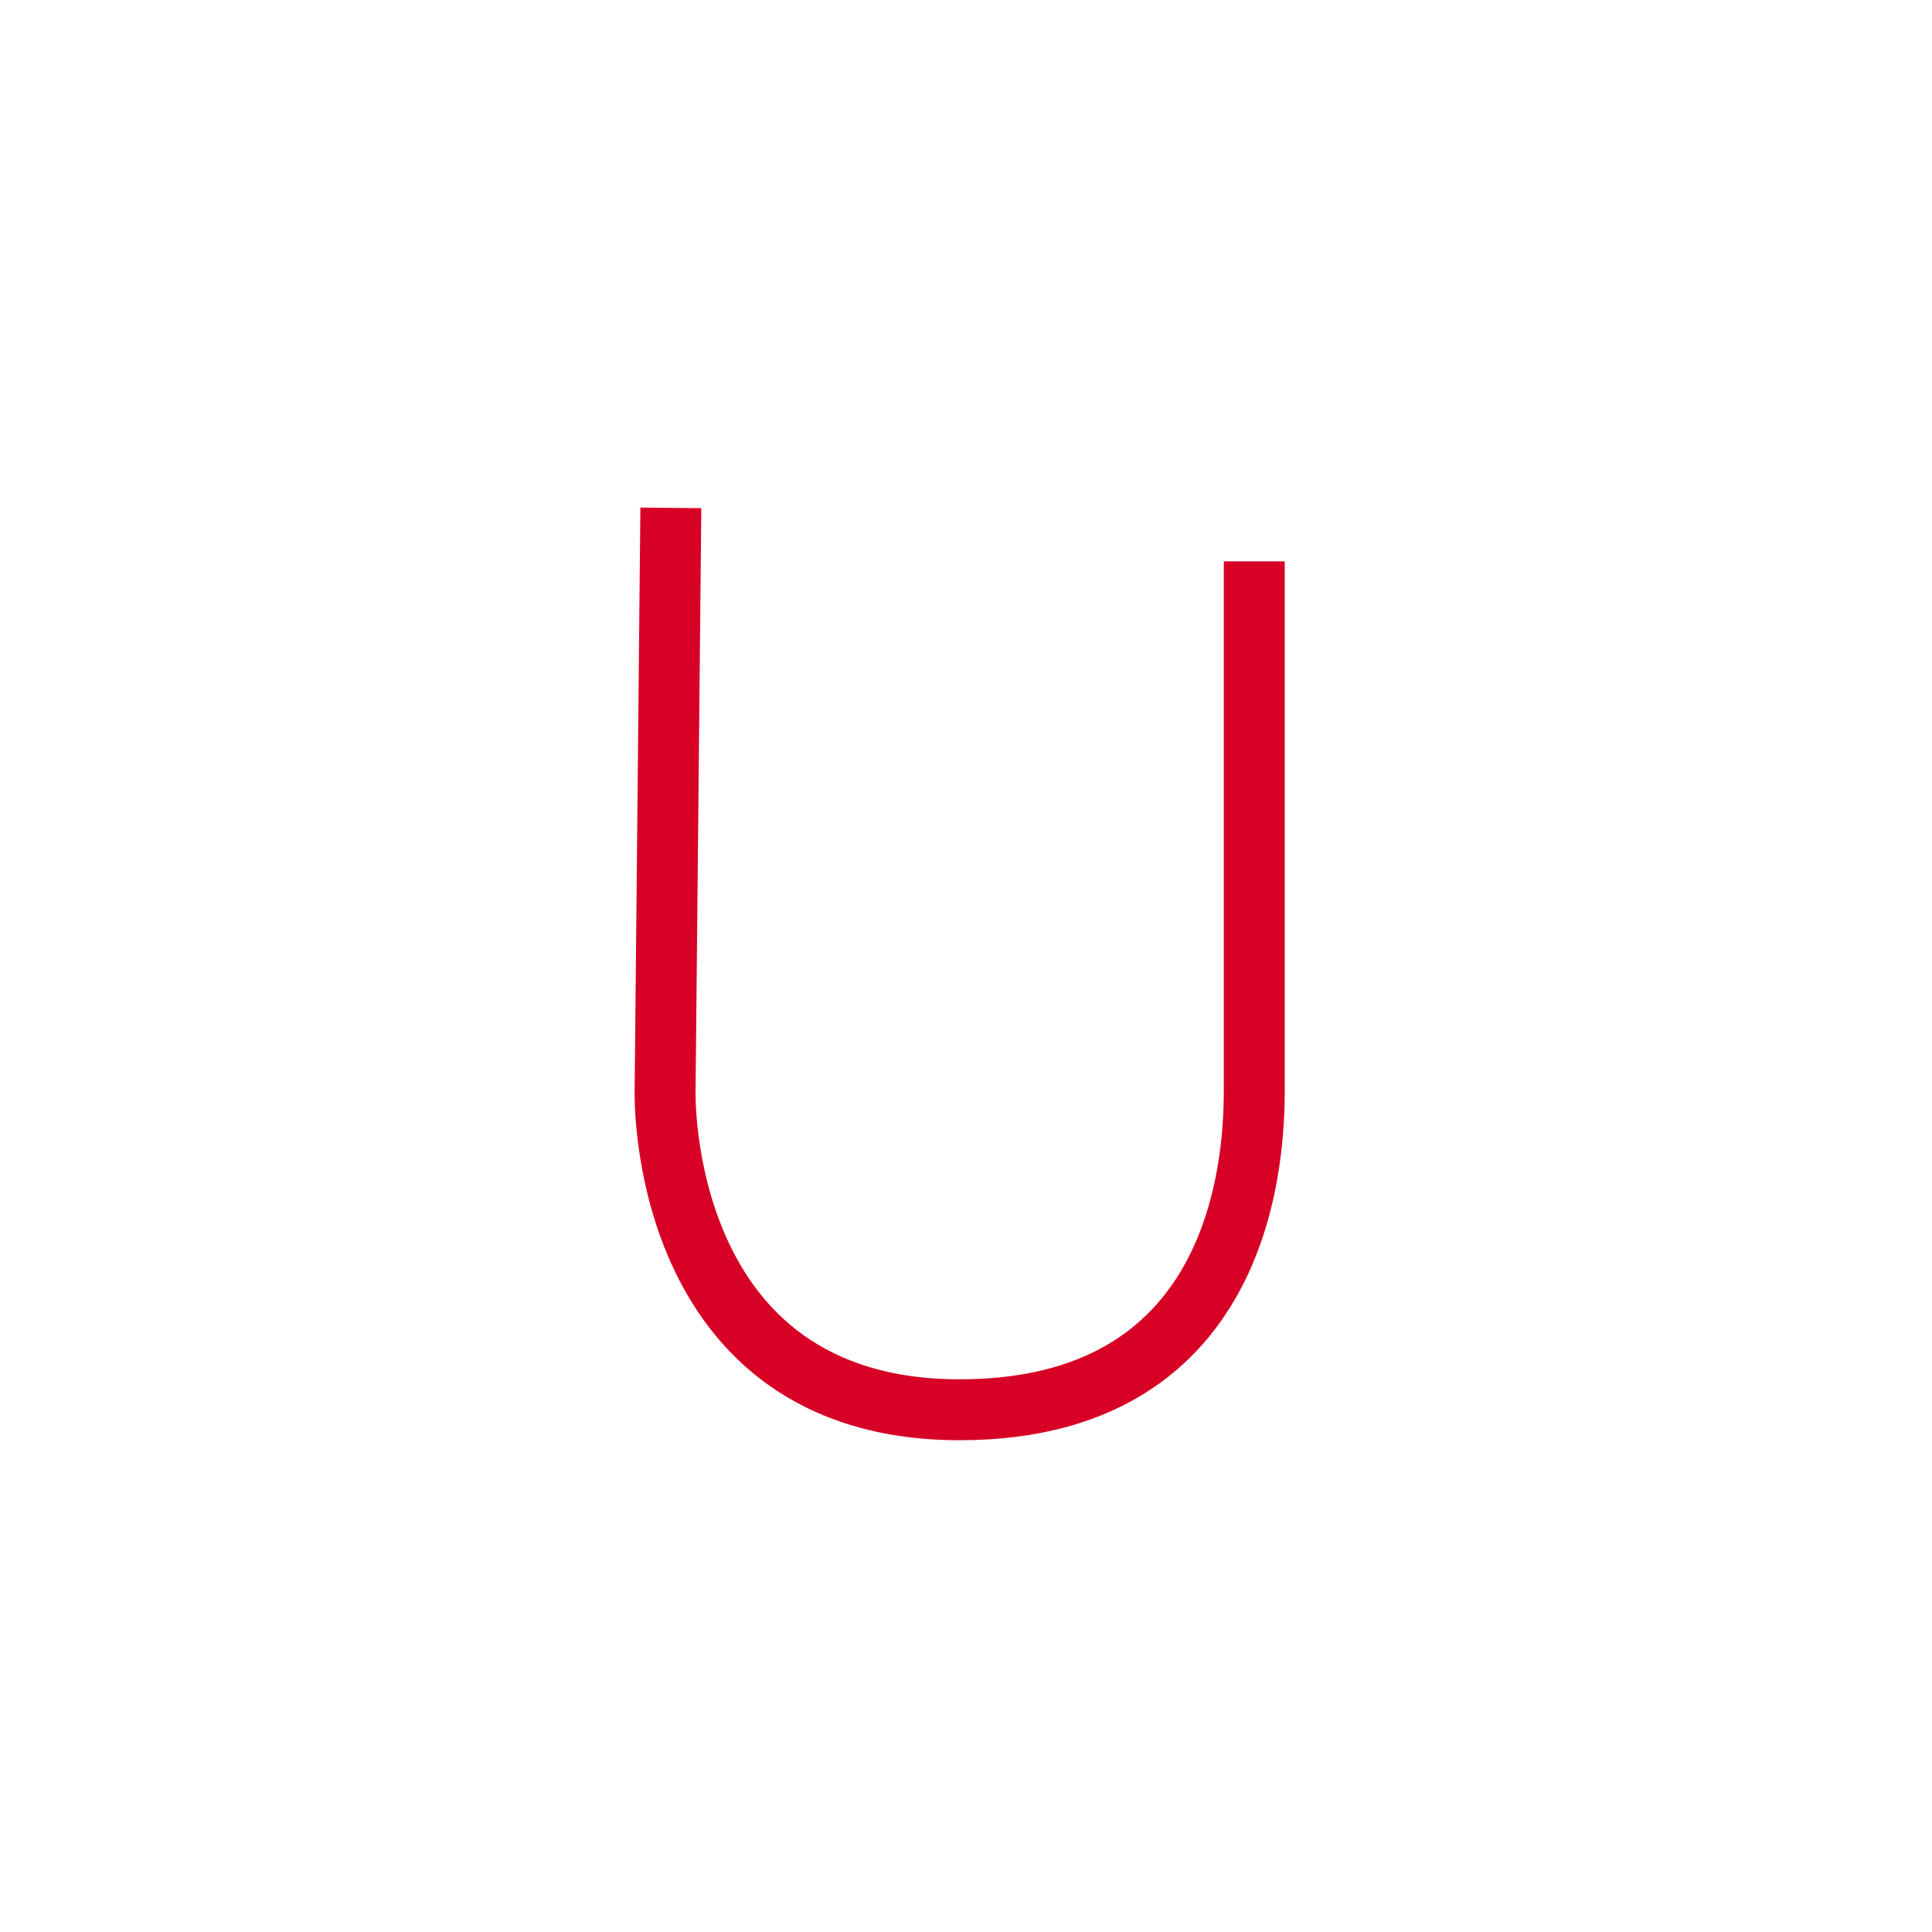 <?xml version="1.0" encoding="UTF-8" standalone="no"?>
<!DOCTYPE svg PUBLIC "-//W3C//DTD SVG 1.1//EN" "http://www.w3.org/Graphics/SVG/1.1/DTD/svg11.dtd">
<svg width="100%" height="100%" viewBox="0 0 111 111" version="1.1" xmlns="http://www.w3.org/2000/svg" xmlns:xlink="http://www.w3.org/1999/xlink" xml:space="preserve" xmlns:serif="http://www.serif.com/" style="fill-rule:evenodd;clip-rule:evenodd;stroke-linejoin:round;stroke-miterlimit:1.5;">
    <g transform="matrix(0.677,0,0,0.677,-594.783,-309.633)">
        <path d="M935.488,500.462L935,550C935,550 934.312,577 960,577C985.688,577 985,552.712 985,549L985,505" style="fill:none;stroke:rgb(215,0,37);stroke-width:5.17px;"/>
    </g>
</svg>
